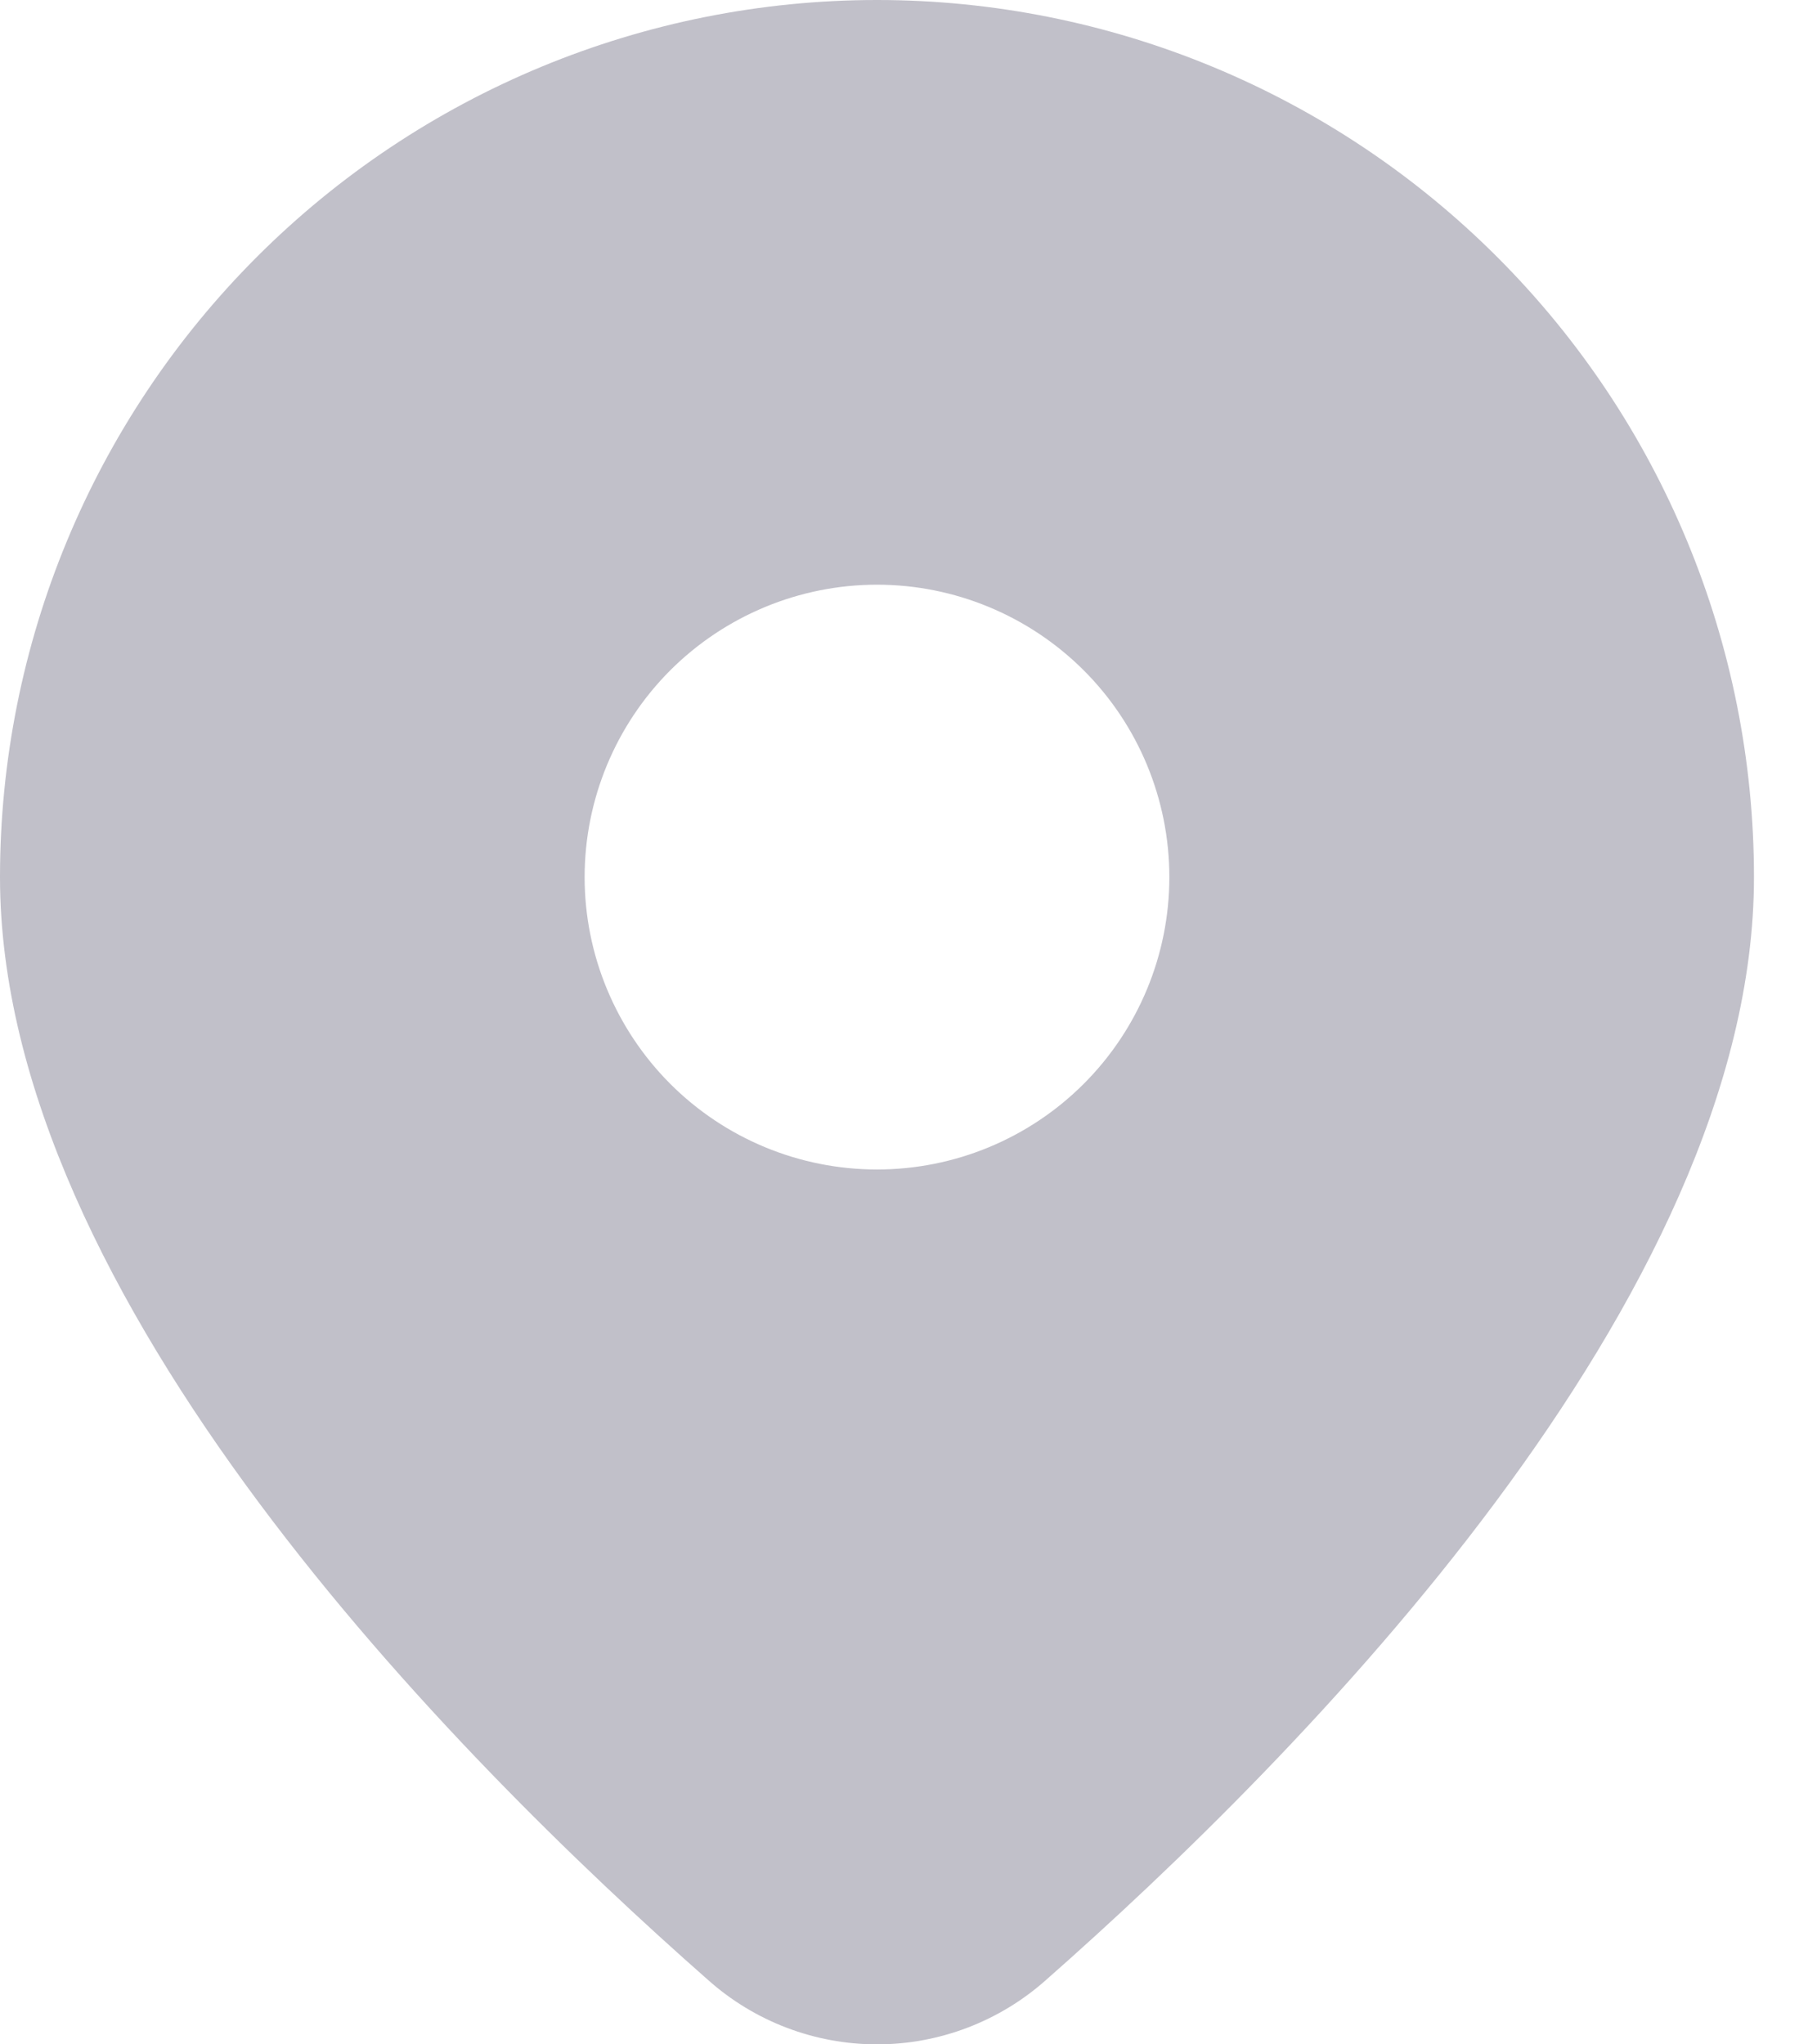 <svg width="16" height="18" viewBox="0 0 16 18" fill="none" xmlns="http://www.w3.org/2000/svg">
<path d="M9.211 17.433C11.454 15.458 15.445 11.424 15.445 7.723C15.445 5.674 14.632 3.71 13.183 2.262C11.735 0.814 9.771 0 7.723 0C5.674 0 3.71 0.814 2.262 2.262C0.814 3.71 3.05201e-08 5.674 0 7.723C0 11.424 3.99 15.458 6.235 17.433C6.644 17.798 7.174 18 7.723 18C8.271 18 8.801 17.798 9.211 17.433ZM5.148 7.723C5.148 7.04 5.42 6.385 5.902 5.902C6.385 5.42 7.04 5.148 7.723 5.148C8.405 5.148 9.06 5.42 9.543 5.902C10.026 6.385 10.297 7.04 10.297 7.723C10.297 8.405 10.026 9.06 9.543 9.543C9.06 10.026 8.405 10.297 7.723 10.297C7.04 10.297 6.385 10.026 5.902 9.543C5.42 9.06 5.148 8.405 5.148 7.723Z" fill="#C1C0C9"/>
</svg>
